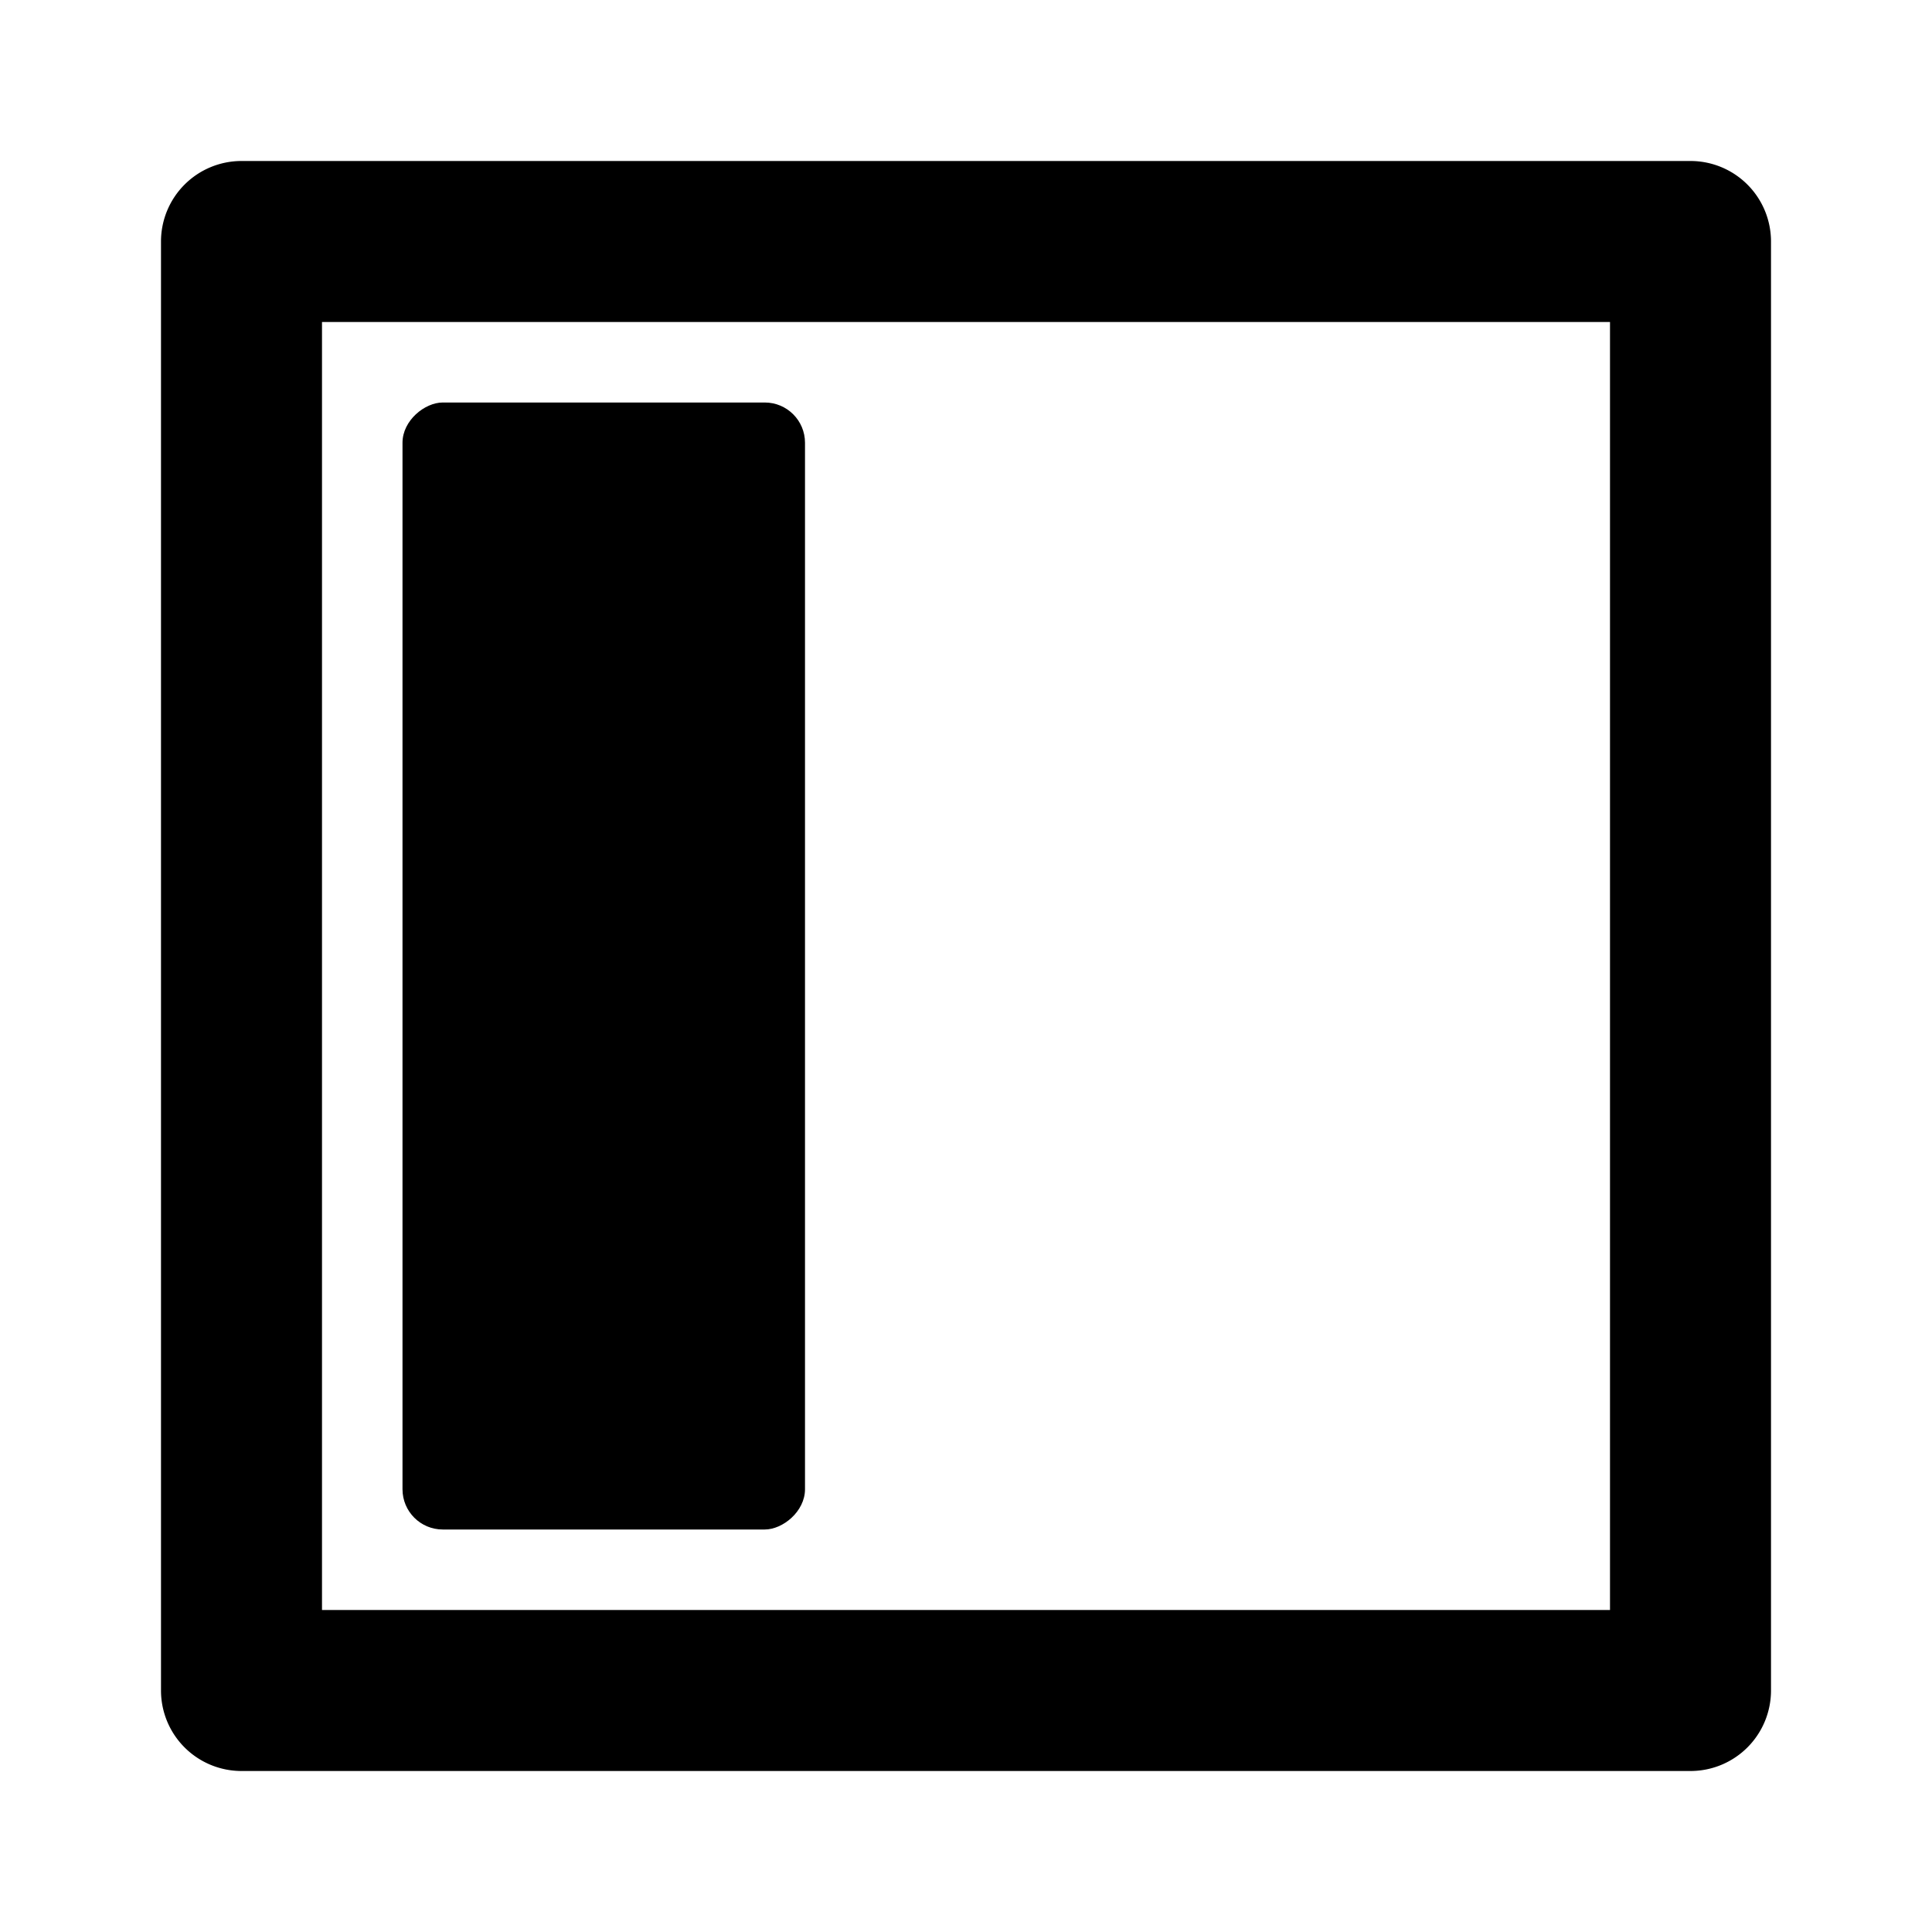 <svg xmlns="http://www.w3.org/2000/svg" height="48" viewBox="0 0 48 48" width="48"><path d="M40 8v32H8V8zm2-4H6a2 2 0 00-2 2v36a2 2 0 002 2h36a2 2 0 002-2V6a2 2 0 00-2-2z"/><rect height="10" rx="1" ry="1" transform="rotate(90 15 24)" width="28" x="1" y="19"/></svg>
